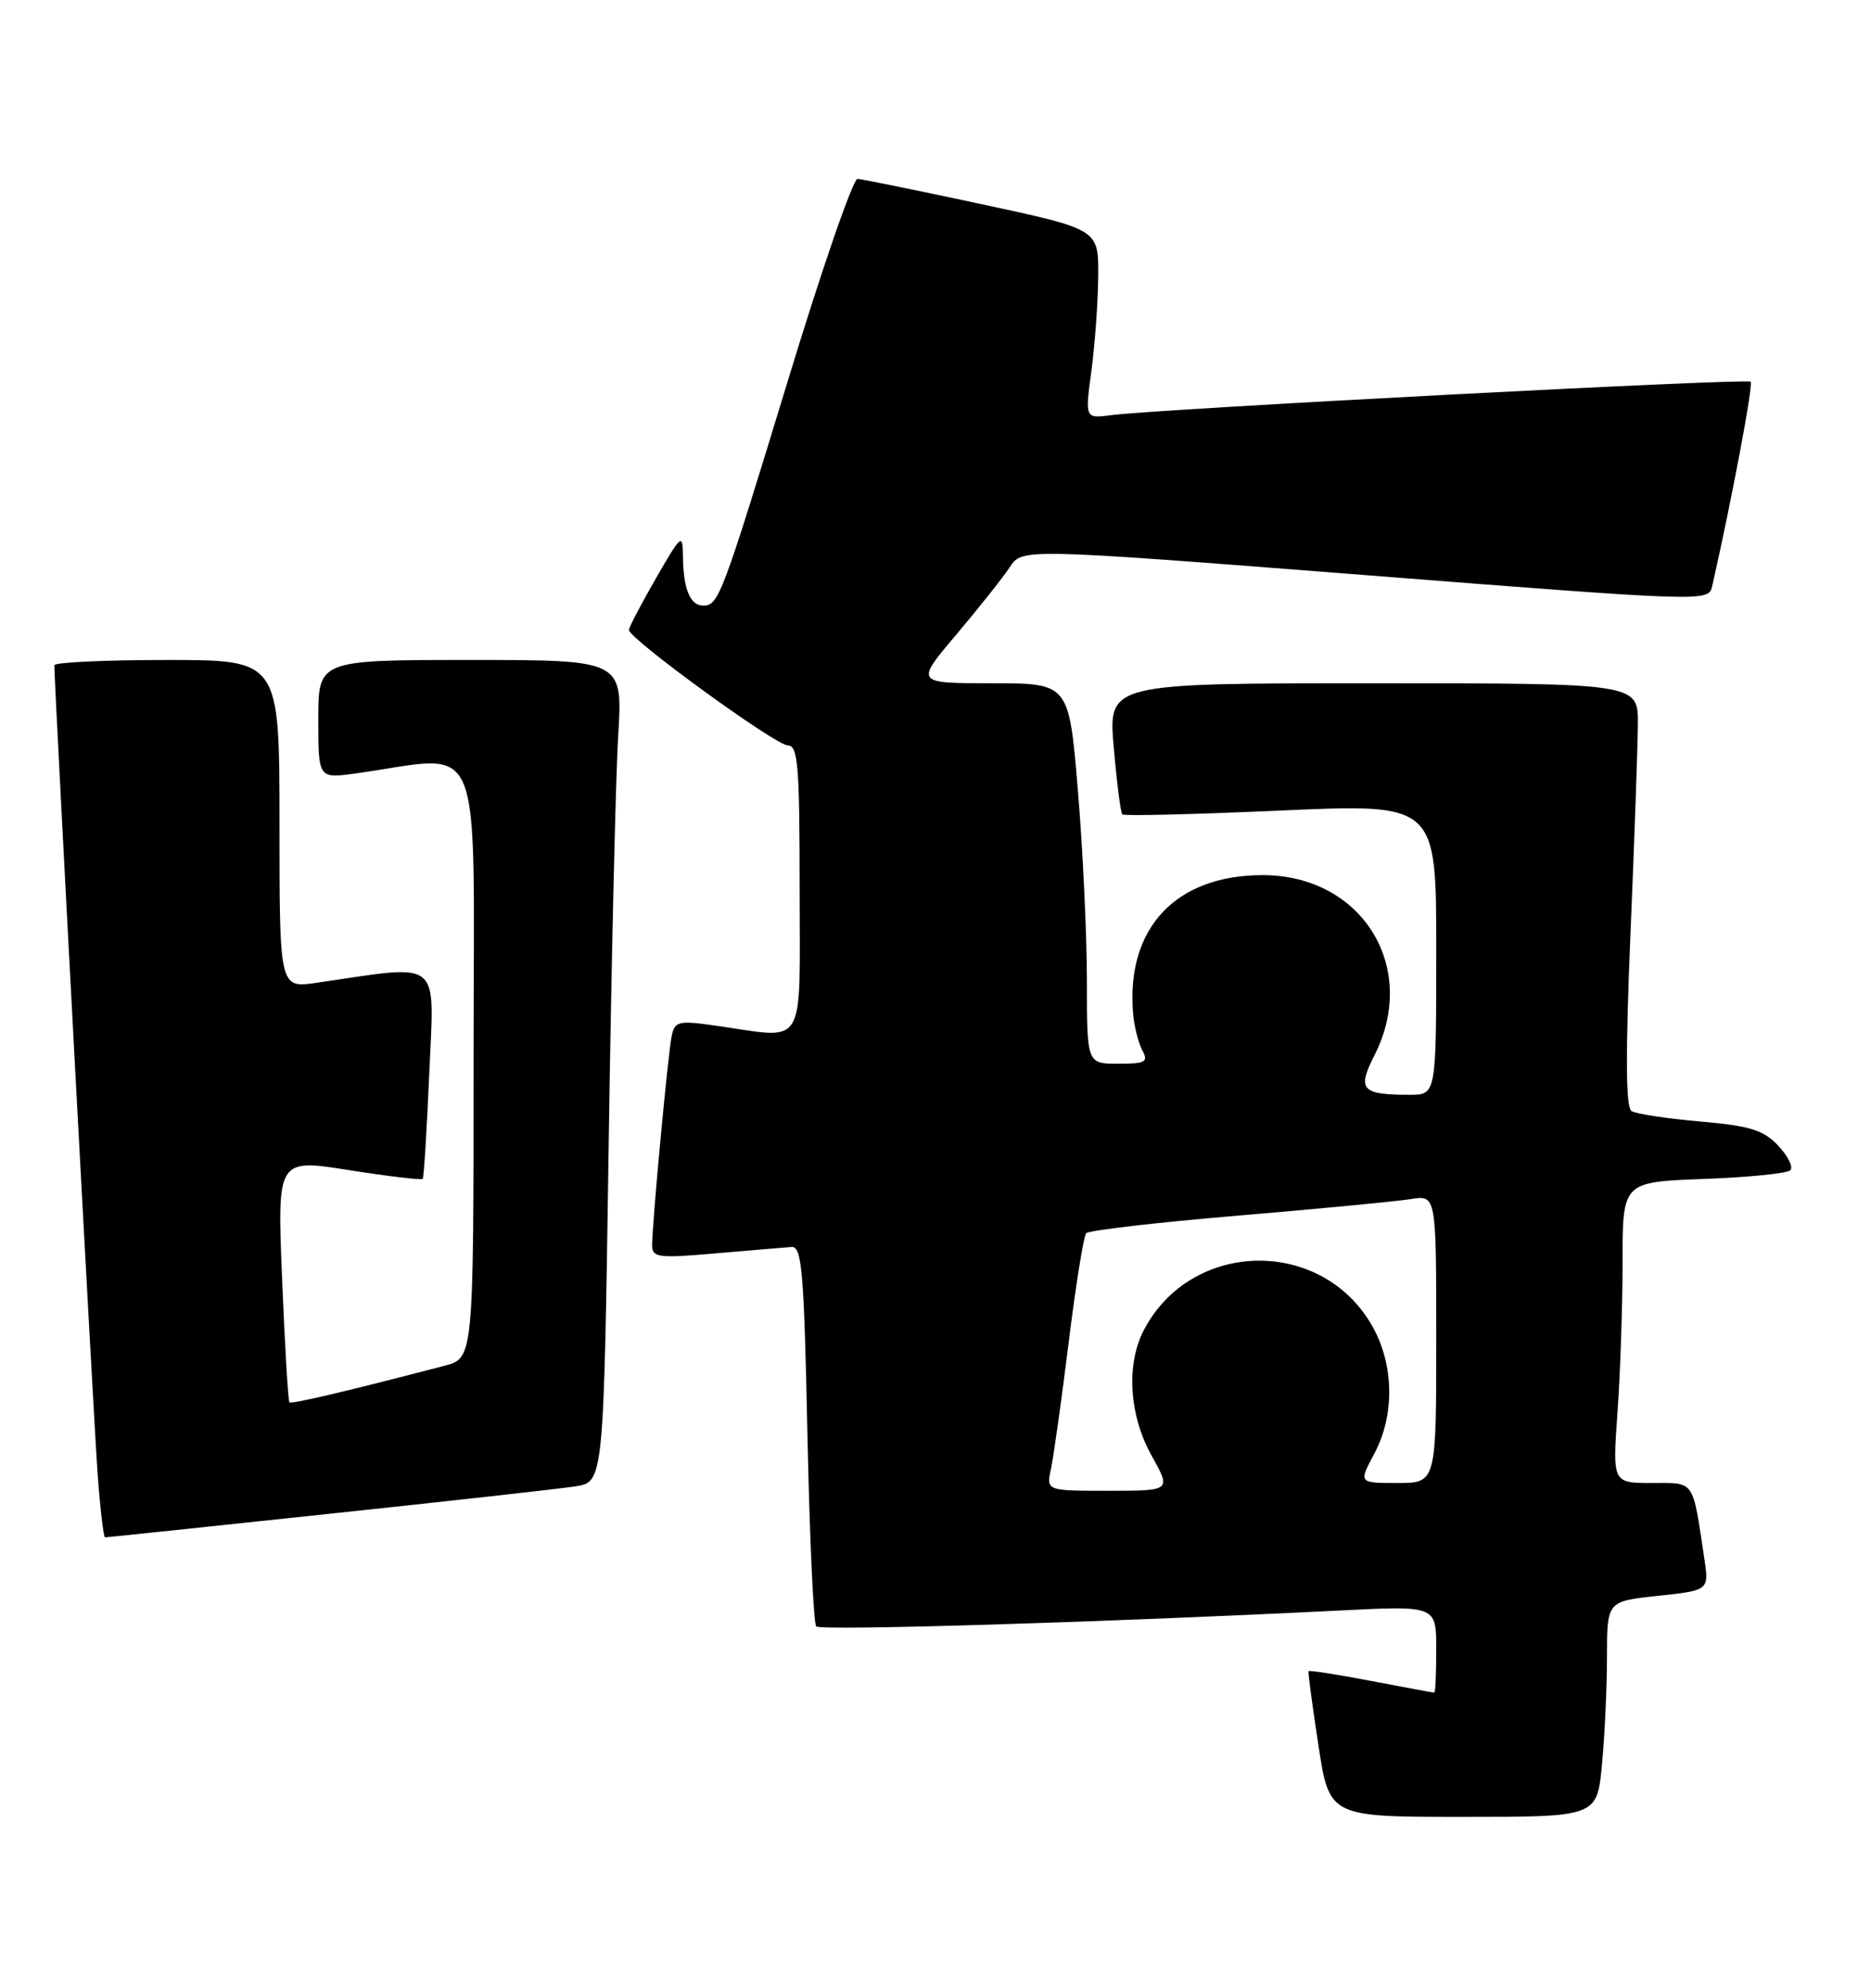 <?xml version="1.0" encoding="UTF-8" standalone="no"?>
<!DOCTYPE svg PUBLIC "-//W3C//DTD SVG 1.1//EN" "http://www.w3.org/Graphics/SVG/1.1/DTD/svg11.dtd" >
<svg xmlns="http://www.w3.org/2000/svg" xmlns:xlink="http://www.w3.org/1999/xlink" version="1.1" viewBox="0 0 241 256">
 <g >
 <path fill="currentColor"
d=" M 206.35 227.25 C 206.70 223.54 206.99 217.29 206.99 213.37 C 207.00 206.23 207.00 206.23 213.57 205.53 C 220.15 204.83 220.15 204.83 219.52 200.66 C 217.98 190.44 218.37 191.00 212.77 191.00 C 207.70 191.00 207.70 191.00 208.35 181.85 C 208.71 176.81 209.00 168.09 209.00 162.46 C 209.00 152.23 209.00 152.23 219.44 151.84 C 225.18 151.63 230.21 151.13 230.61 150.72 C 231.01 150.32 230.31 148.90 229.05 147.55 C 227.15 145.54 225.43 145.00 219.00 144.44 C 214.73 144.07 210.75 143.46 210.16 143.10 C 209.41 142.64 209.37 135.93 210.01 120.47 C 210.52 108.39 210.95 96.14 210.97 93.25 C 211.00 88.00 211.00 88.00 176.87 88.00 C 142.74 88.00 142.74 88.00 143.46 96.25 C 143.85 100.79 144.35 104.68 144.56 104.89 C 144.77 105.11 153.96 104.88 164.98 104.39 C 185.00 103.50 185.00 103.50 185.00 122.25 C 185.00 141.00 185.00 141.00 181.58 141.00 C 175.37 141.00 174.78 140.35 177.03 135.94 C 182.81 124.60 175.45 112.71 162.64 112.71 C 151.44 112.71 145.04 119.53 145.95 130.50 C 146.08 132.15 146.62 134.28 147.13 135.25 C 147.95 136.78 147.57 137.00 144.04 137.00 C 140.00 137.00 140.00 137.00 140.00 126.30 C 140.00 120.42 139.48 109.39 138.84 101.80 C 137.69 88.00 137.69 88.00 127.78 88.00 C 117.87 88.00 117.87 88.00 123.19 81.72 C 126.11 78.26 129.21 74.35 130.08 73.03 C 131.66 70.62 131.66 70.62 175.87 74.07 C 219.81 77.51 220.08 77.51 220.54 75.51 C 223.10 64.20 225.86 49.53 225.50 49.16 C 225.04 48.70 149.33 52.66 143.13 53.47 C 139.75 53.91 139.75 53.91 140.59 47.71 C 141.04 44.29 141.44 38.81 141.46 35.52 C 141.50 29.53 141.50 29.53 126.50 26.31 C 118.25 24.54 111.03 23.07 110.46 23.04 C 109.88 23.02 105.88 34.59 101.57 48.75 C 93.00 76.84 92.57 78.00 90.57 78.00 C 88.90 78.00 88.01 75.83 87.97 71.67 C 87.94 68.64 87.78 68.77 84.48 74.50 C 82.58 77.80 81.02 80.78 81.01 81.13 C 80.99 82.25 99.91 96.00 101.47 96.00 C 102.79 96.00 103.00 98.59 103.00 114.50 C 103.00 135.47 104.03 133.78 92.22 132.10 C 87.39 131.41 86.91 131.52 86.52 133.43 C 86.04 135.72 84.00 157.57 84.00 160.37 C 84.00 161.97 84.76 162.07 92.23 161.42 C 96.75 161.03 101.14 160.66 101.98 160.60 C 103.29 160.51 103.57 163.85 104.00 184.67 C 104.28 197.96 104.79 209.12 105.14 209.47 C 105.72 210.05 142.60 208.93 172.75 207.41 C 185.00 206.80 185.00 206.80 185.00 212.40 C 185.00 215.48 184.89 218.00 184.75 218.00 C 184.61 218.00 180.94 217.32 176.60 216.49 C 172.25 215.66 168.63 215.09 168.55 215.24 C 168.47 215.38 169.04 219.66 169.82 224.75 C 171.23 234.00 171.23 234.00 188.47 234.00 C 205.71 234.00 205.71 234.00 206.35 227.25 Z  M 42.19 194.99 C 57.76 193.34 72.13 191.74 74.13 191.43 C 77.76 190.86 77.76 190.86 78.40 147.68 C 78.75 123.93 79.30 100.11 79.63 94.75 C 80.22 85.00 80.22 85.00 60.61 85.00 C 41.00 85.00 41.00 85.00 41.00 92.64 C 41.00 100.27 41.00 100.27 45.75 99.62 C 62.66 97.29 61.00 93.30 61.00 136.32 C 61.00 174.92 61.00 174.92 57.25 175.90 C 44.85 179.14 37.53 180.87 37.28 180.61 C 37.11 180.45 36.69 173.32 36.34 164.78 C 35.70 149.24 35.70 149.24 44.94 150.70 C 50.02 151.50 54.30 152.01 54.45 151.83 C 54.60 151.65 54.98 145.48 55.30 138.12 C 55.93 123.26 57.11 124.19 40.75 126.58 C 36.00 127.27 36.00 127.27 36.00 106.14 C 36.00 85.00 36.00 85.00 21.50 85.00 C 13.52 85.00 7.00 85.31 7.00 85.68 C 7.00 88.26 12.08 183.16 12.57 189.75 C 12.90 194.29 13.34 198.00 13.53 198.00 C 13.73 198.00 26.63 196.65 42.19 194.99 Z  M 135.36 189.25 C 135.69 187.74 136.72 180.43 137.64 173.00 C 138.56 165.57 139.58 159.20 139.91 158.83 C 140.23 158.46 149.05 157.44 159.50 156.56 C 169.95 155.68 179.96 154.72 181.75 154.43 C 185.00 153.91 185.00 153.91 185.00 172.45 C 185.00 191.00 185.00 191.00 180.00 191.00 C 175.00 191.00 175.00 191.00 177.00 187.26 C 179.67 182.29 179.58 175.81 176.79 170.84 C 170.31 159.31 153.39 159.61 147.31 171.36 C 145.03 175.77 145.45 182.33 148.35 187.50 C 150.86 192.00 150.86 192.00 142.81 192.00 C 134.77 192.00 134.77 192.00 135.36 189.25 Z "/>
</g>
</svg>